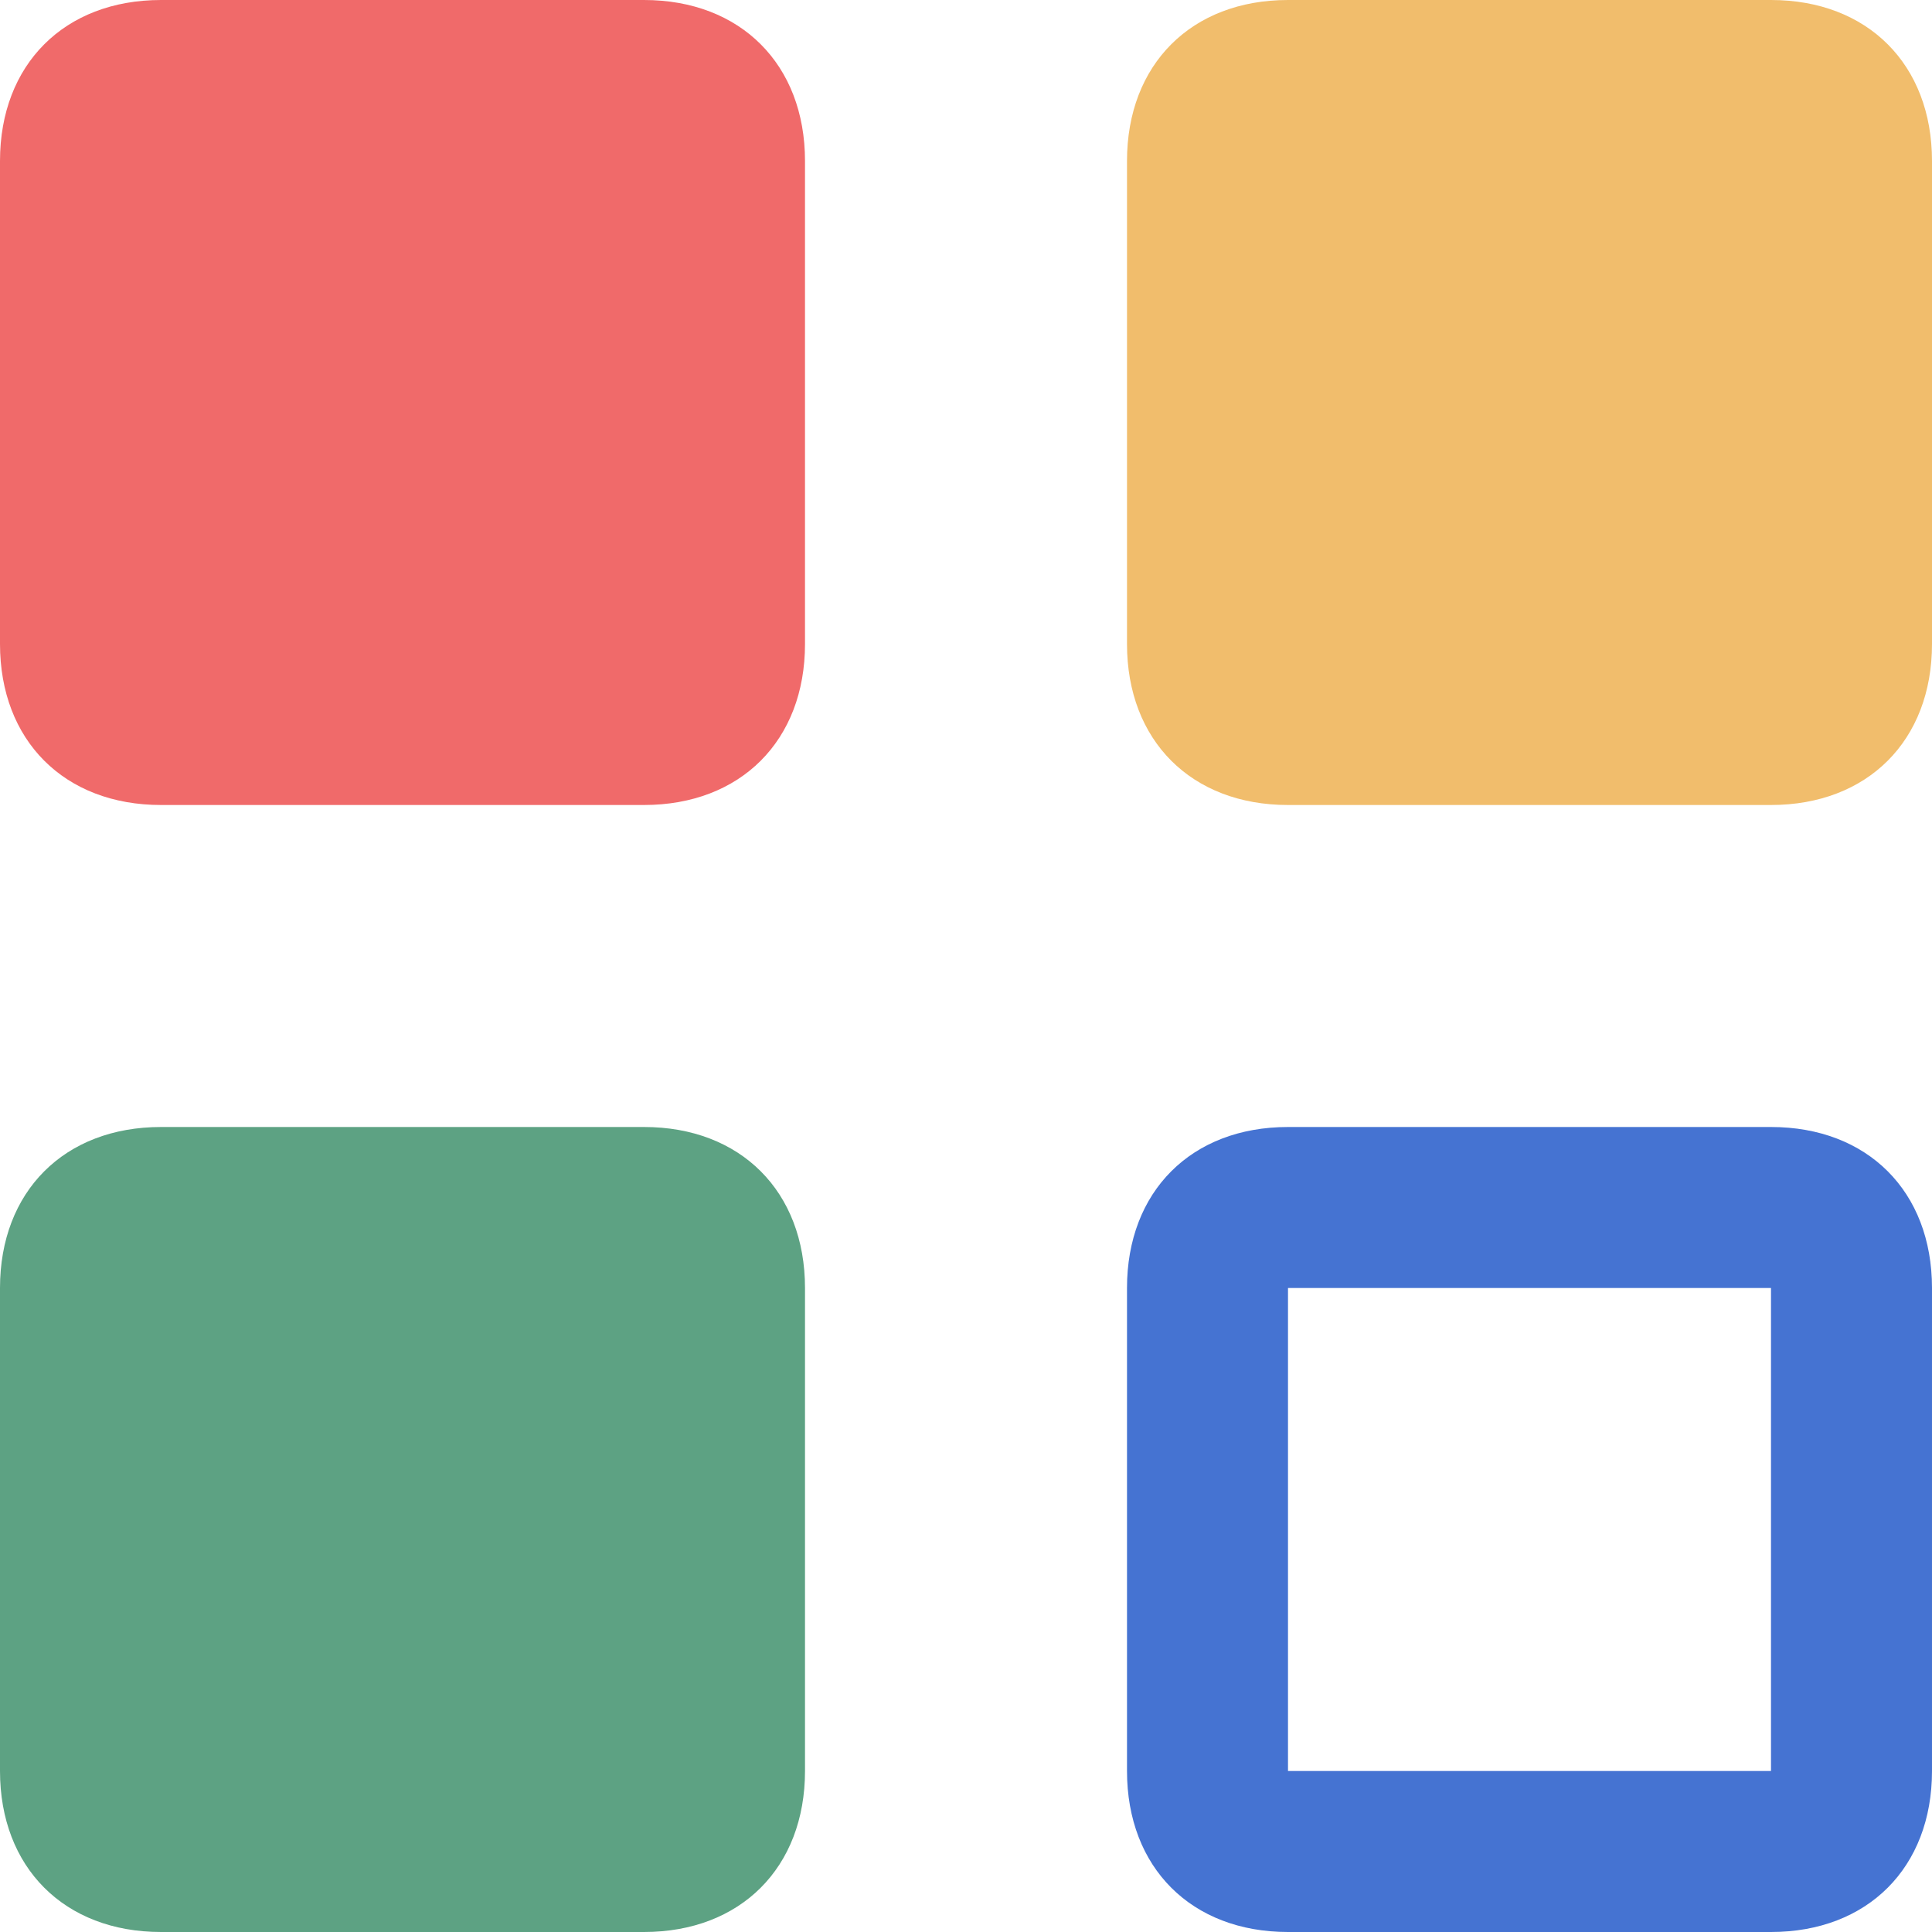 <?xml version="1.0" encoding="utf-8"?>
<!-- Generator: Adobe Illustrator 24.2.3, SVG Export Plug-In . SVG Version: 6.00 Build 0)  -->
<svg version="1.1" id="Layer_1" xmlns="http://www.w3.org/2000/svg" xmlns:xlink="http://www.w3.org/1999/xlink" x="0px" y="0px"
	 viewBox="0 0 12 12" style="enable-background:new 0 0 12 12;" xml:space="preserve">
<style type="text/css">
	.st0{fill:#F06A6A;}
	.st1{fill:#F1BD6C;}
	.st2{fill:#5DA283;}
	.st3{fill:#4573D2;}
</style>
<path class="st0" d="M5,1v3c0,0.6-0.4,1-1,1H1C0.4,5,0,4.6,0,4V1c0-0.6,0.4-1,1-1h3C4.6,0,5,0.4,5,1z"/>
<path class="st1" d="M12,1v3c0,0.6-0.4,1-1,1H8C7.4,5,7,4.6,7,4V1c0-0.6,0.4-1,1-1h3C11.6,0,12,0.4,12,1z"/>
<path class="st2" d="M5,8v3c0,0.6-0.4,1-1,1H1c-0.6,0-1-0.4-1-1V8c0-0.6,0.4-1,1-1h3C4.6,7,5,7.4,5,8z"/>
<path class="st3" d="M11,12H8c-0.6,0-1-0.4-1-1V8c0-0.6,0.4-1,1-1h3c0.6,0,1,0.4,1,1v3C12,11.6,11.6,12,11,12z M8,8v3h3V8H8z M8,7.5
	L8,8h0V7.5z"/>
</svg>

